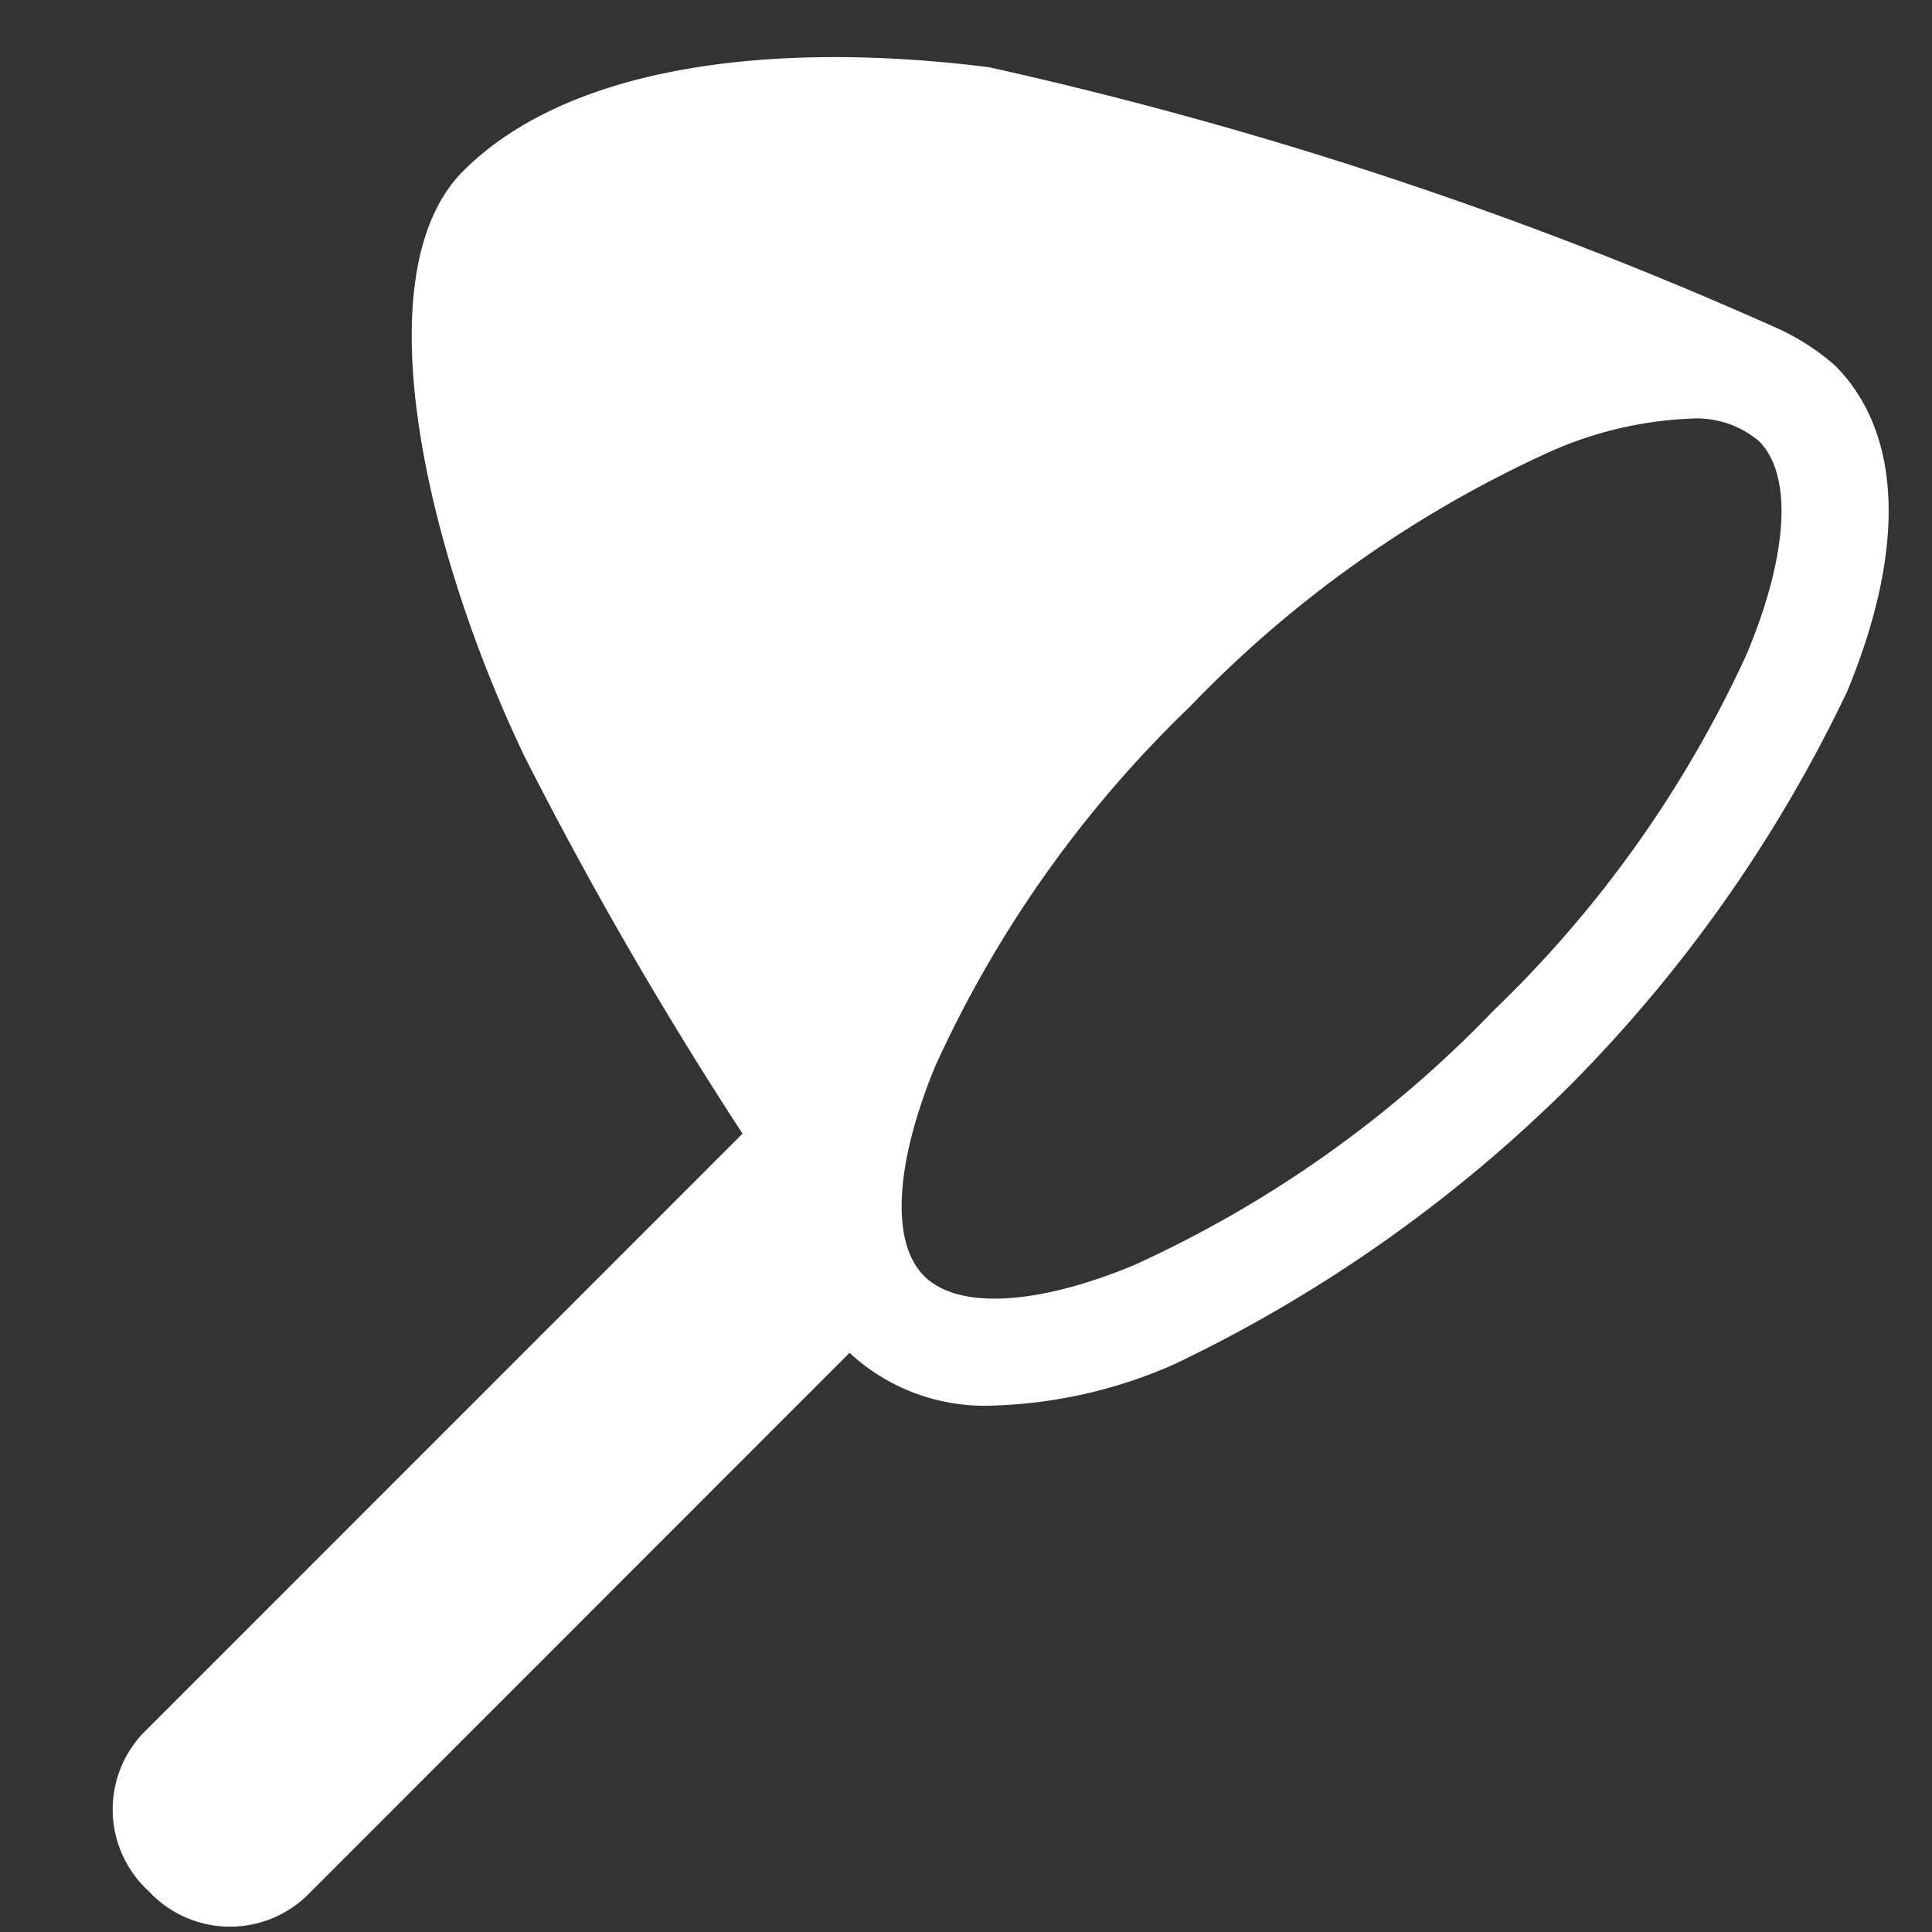 <svg xmlns="http://www.w3.org/2000/svg" height="18" viewBox="0 0 18 18" width="18">
  <rect x="0" y="0" width="18" height="18" fill="#333333" stroke="none"/>
  <defs>
    <style>
      .a {
        fill: #ffffff;
      }
    </style>
  </defs>
  <title>S Trap 18 N</title>
  <rect id="Canvas" fill="#ff13dc" opacity="0" width="18" height="18" /><path class="a" d="M17.096,3.405a2.179,2.179,0,0,0-.574-.363A38.308,38.308,0,0,0,9.213.626c-2.061-.258-3.929,0-4.896.966S3.995,5.2,4.897,7.068a37.603,37.603,0,0,0,2.021,3.494L1.331,16.15a1.032,1.032,0,0,0,.044,1.46l.008.007a1.033,1.033,0,0,0,1.46.06L2.851,17.67l5.064-5.066a1.85,1.85,0,0,0,1.345.491,4.484,4.484,0,0,0,1.679-.384,13.423,13.423,0,0,0,3.696-2.606,13.354,13.354,0,0,0,2.576-3.666C17.762,5.106,17.72,4.029,17.096,3.405Zm-.807,2.655a10.889,10.889,0,0,1-2.374,3.355,10.887,10.887,0,0,1-3.354,2.374c-.906.375-1.636.412-1.95.1s-.274-1.039.1-1.95a10.887,10.887,0,0,1,2.374-3.354A10.887,10.887,0,0,1,14.438,4.21a3.567,3.567,0,0,1,1.3-.309.9.9,0,0,1,.65.209C16.7,4.422,16.662,5.15,16.288,6.059Z" />
</svg>